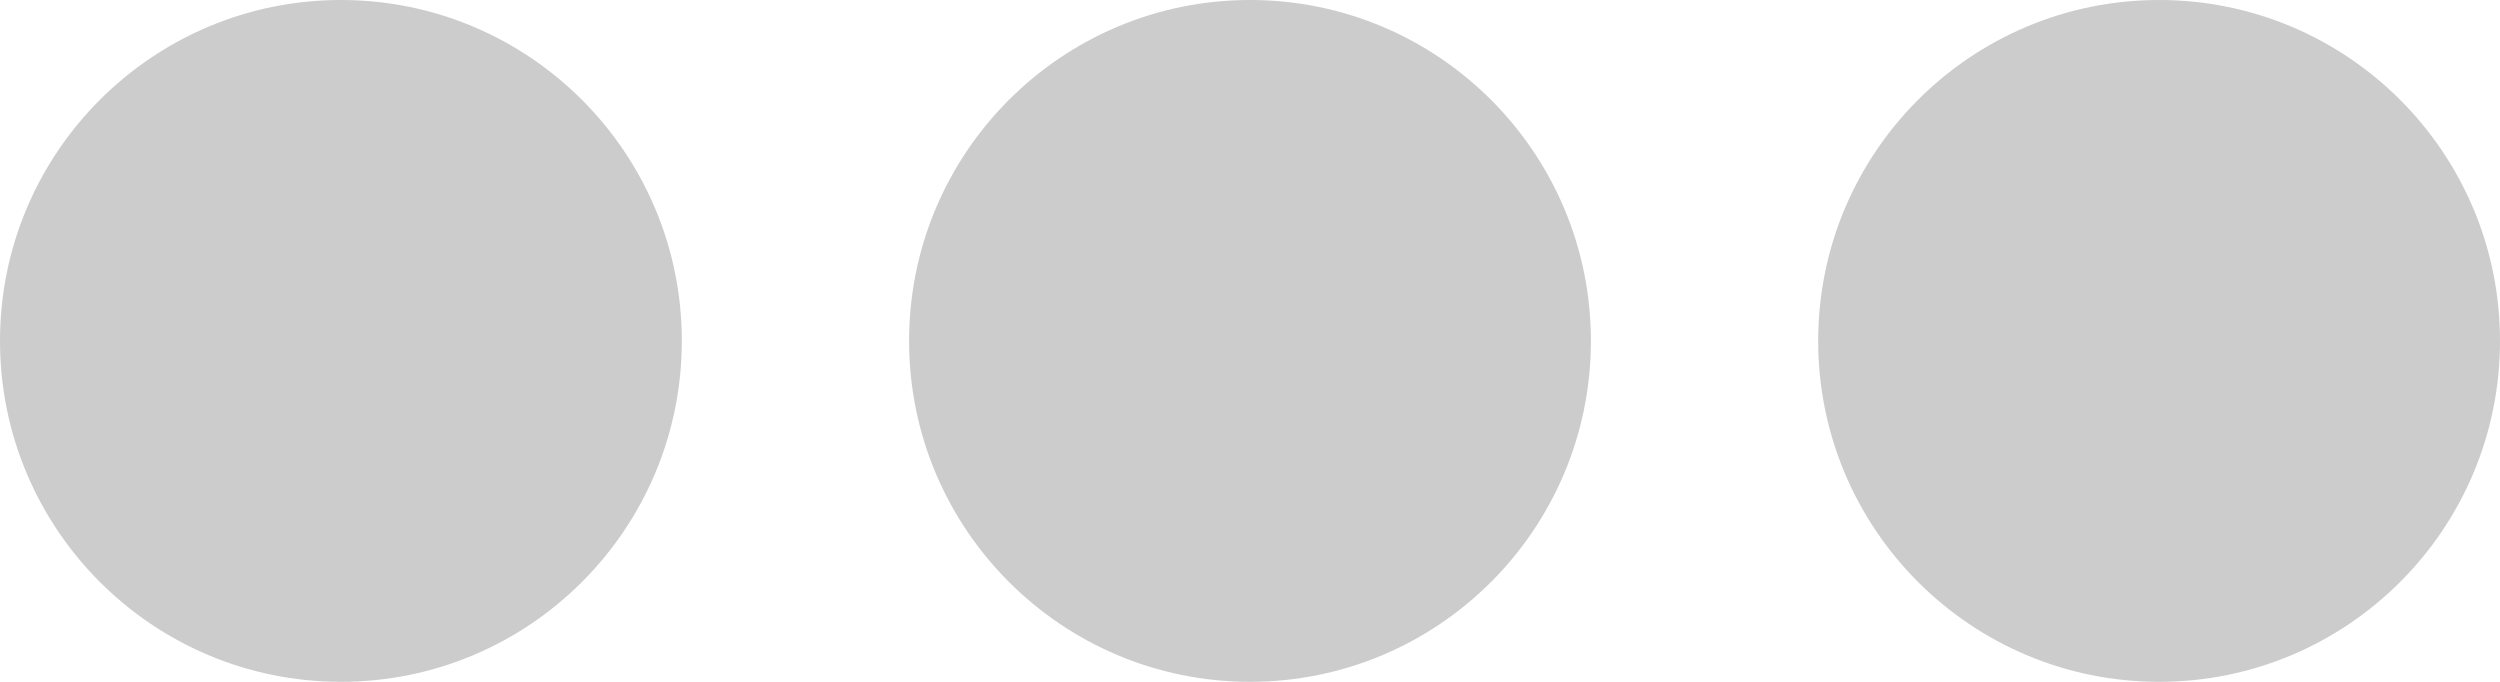 <svg xmlns="http://www.w3.org/2000/svg" width="44" height="12" viewBox="0 0 44 12">
	<defs>
		<style>
.dot { opacity: .2; transform-origin: 50% 50%; -webkit-transform-origin: 50% 50%;
	-webkit-animation: bouncedelay 1s infinite ease-in-out both; 
	animation: bouncedelay 1s infinite ease-in-out both; }
.dot-1 { -webkit-animation-delay: -.54s; animation-delay: -.54s}
.dot-2 { -webkit-animation-delay: -.48s; animation-delay: -.48s}
.dot-3 { -webkit-animation-delay: -.32s; animation-delay: -.32s}
@-webkit-keyframes bouncedelay {
	0%,80%,100%{ -webkit-transform: scale(0.8); }	40%{ -webkit-transform: scale(1); } }
@keyframes bouncedelay {
	0%,80%,100%{ transform: scale(0.8); }	40%{ transform: scale(1); } }
		</style>
	</defs>
	<circle class="dot dot-1" cx="6"  cy="6" r="6"/>
	<circle class="dot dot-2" cx="22" cy="6" r="6"/>
	<circle class="dot dot-3" cx="38" cy="6" r="6"/>
</svg>
